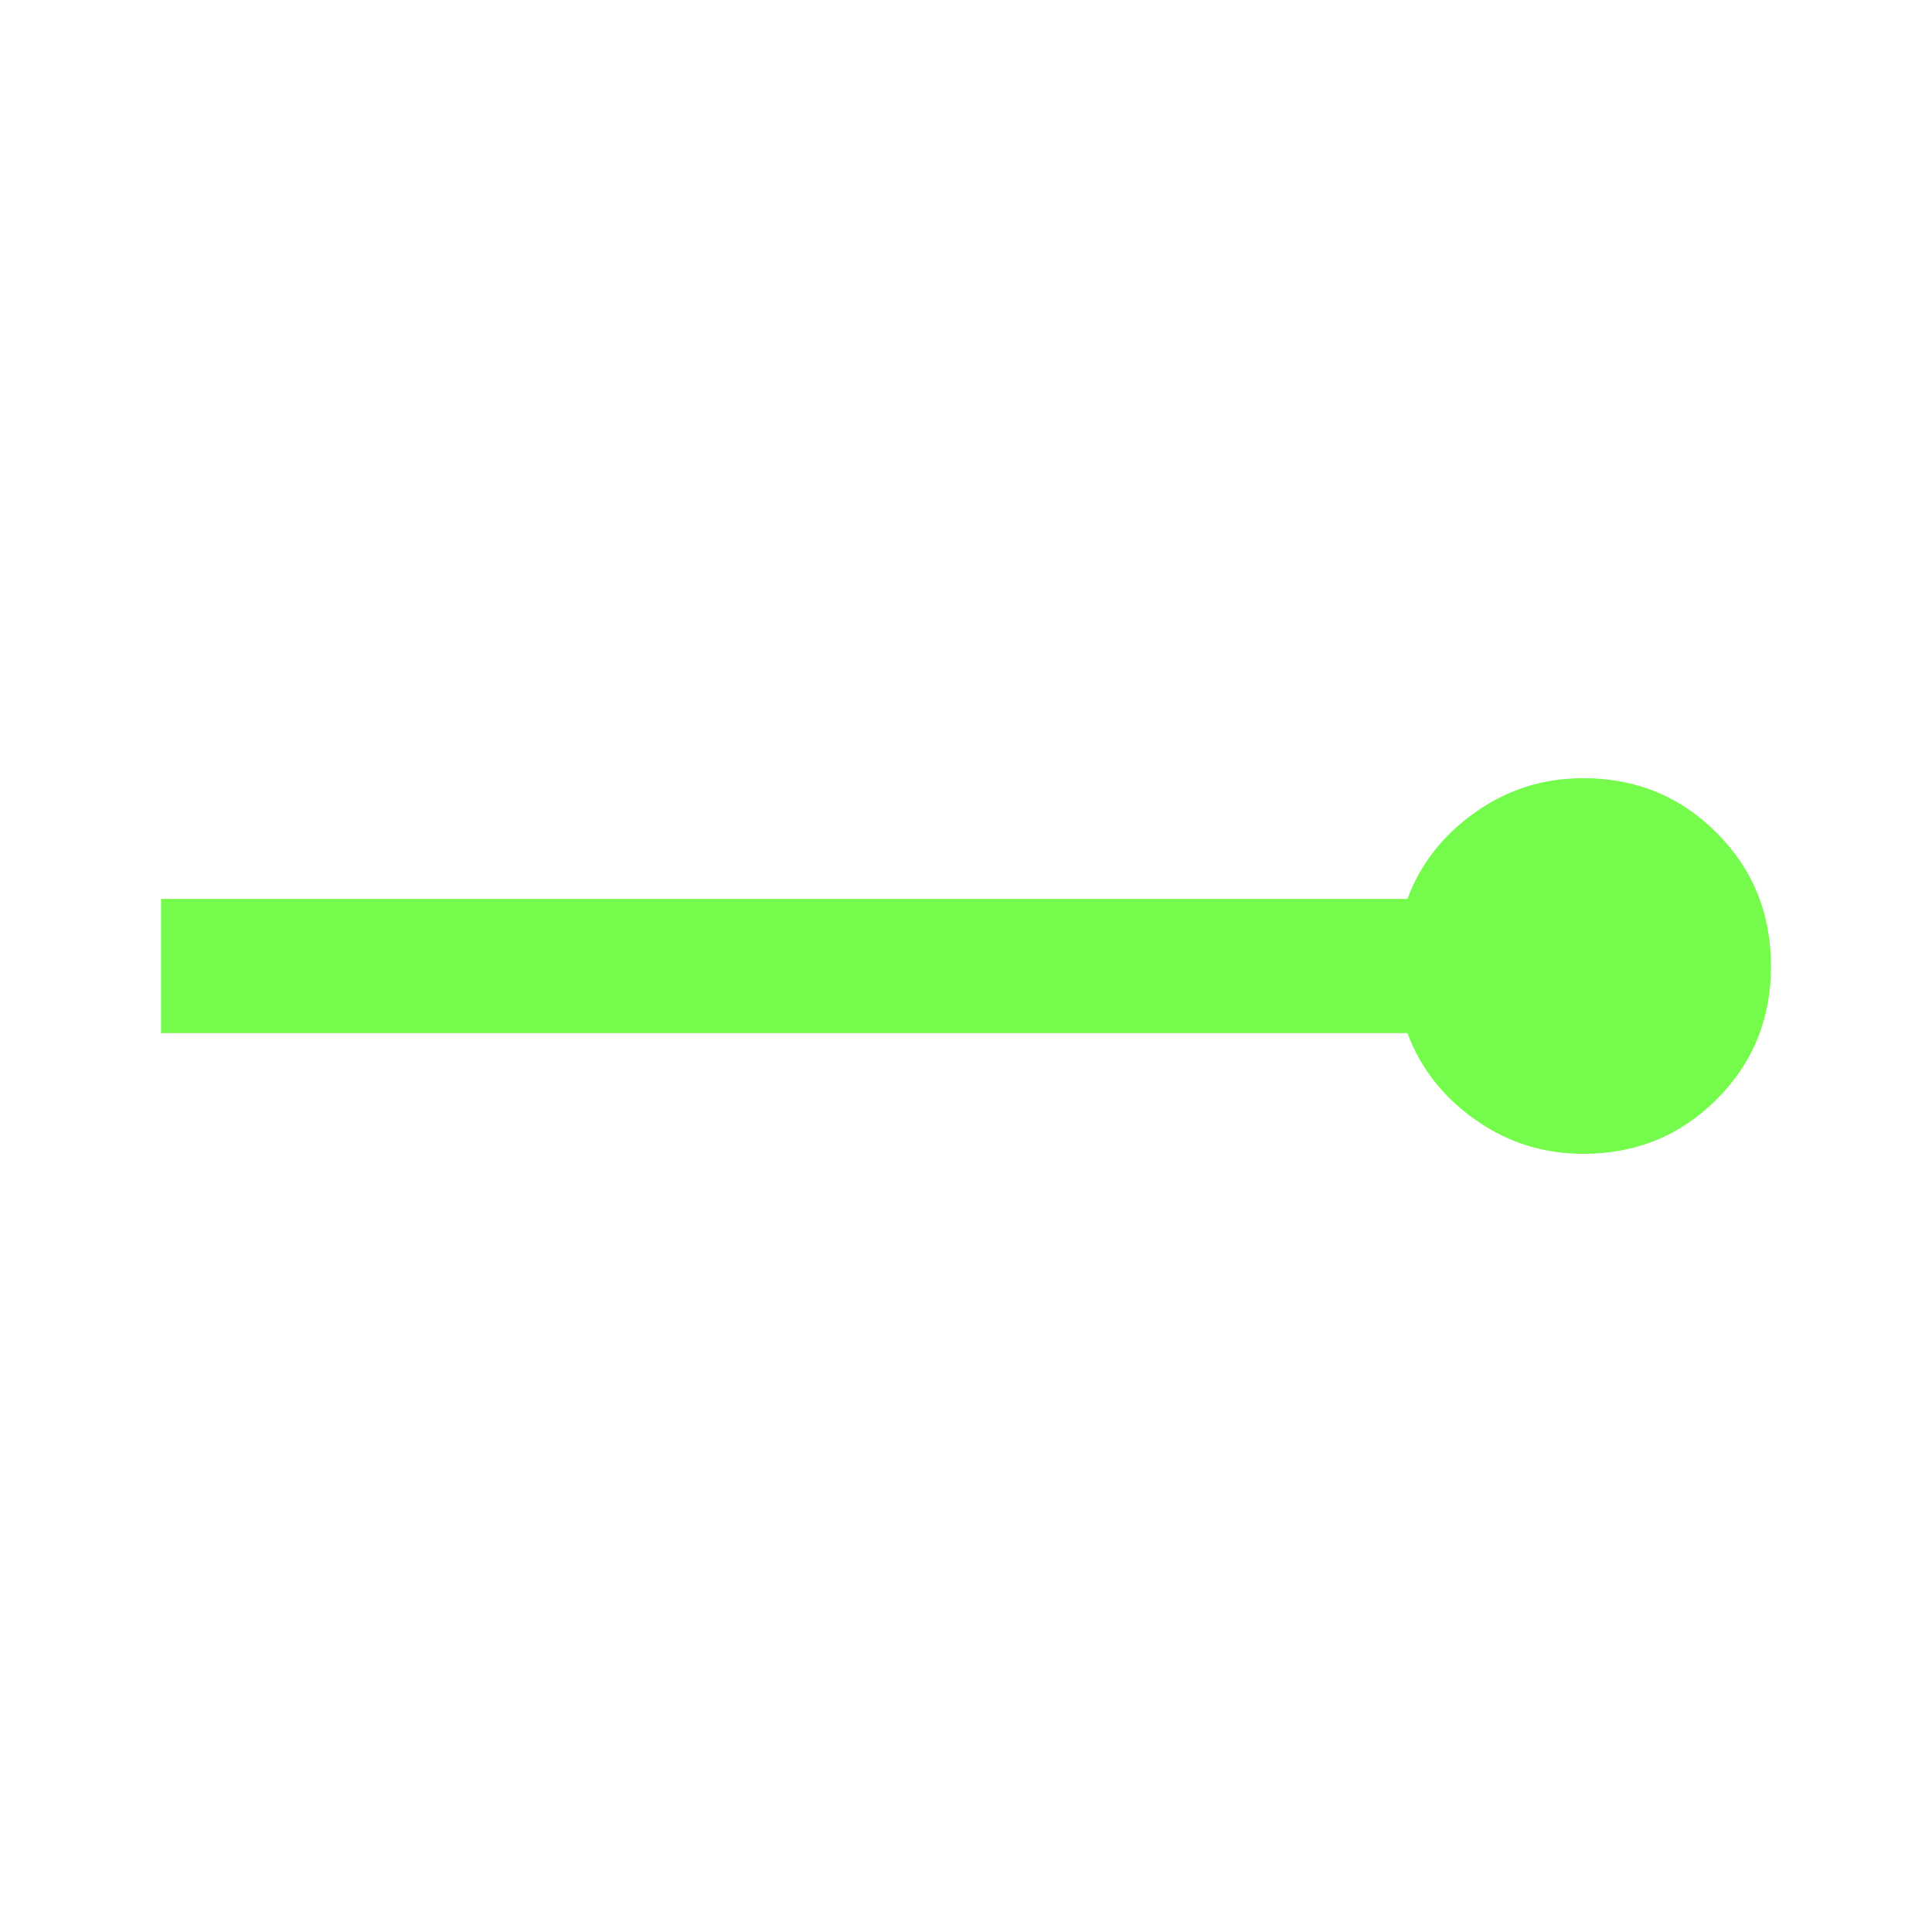 <svg xmlns="http://www.w3.org/2000/svg" height="40px" viewBox="0 -960 960 960" width="40px" fill="#75FB4C"><path d="M786.67-386.67q-29.73 0-53.7-17-23.97-17-33.64-43H80v-66.66h619.33q9.67-26 33.64-43t53.7-17q39.2 0 66.26 27.09Q880-519.15 880-479.91q0 39.24-27.07 66.24-27.06 27-66.26 27Z"/></svg>